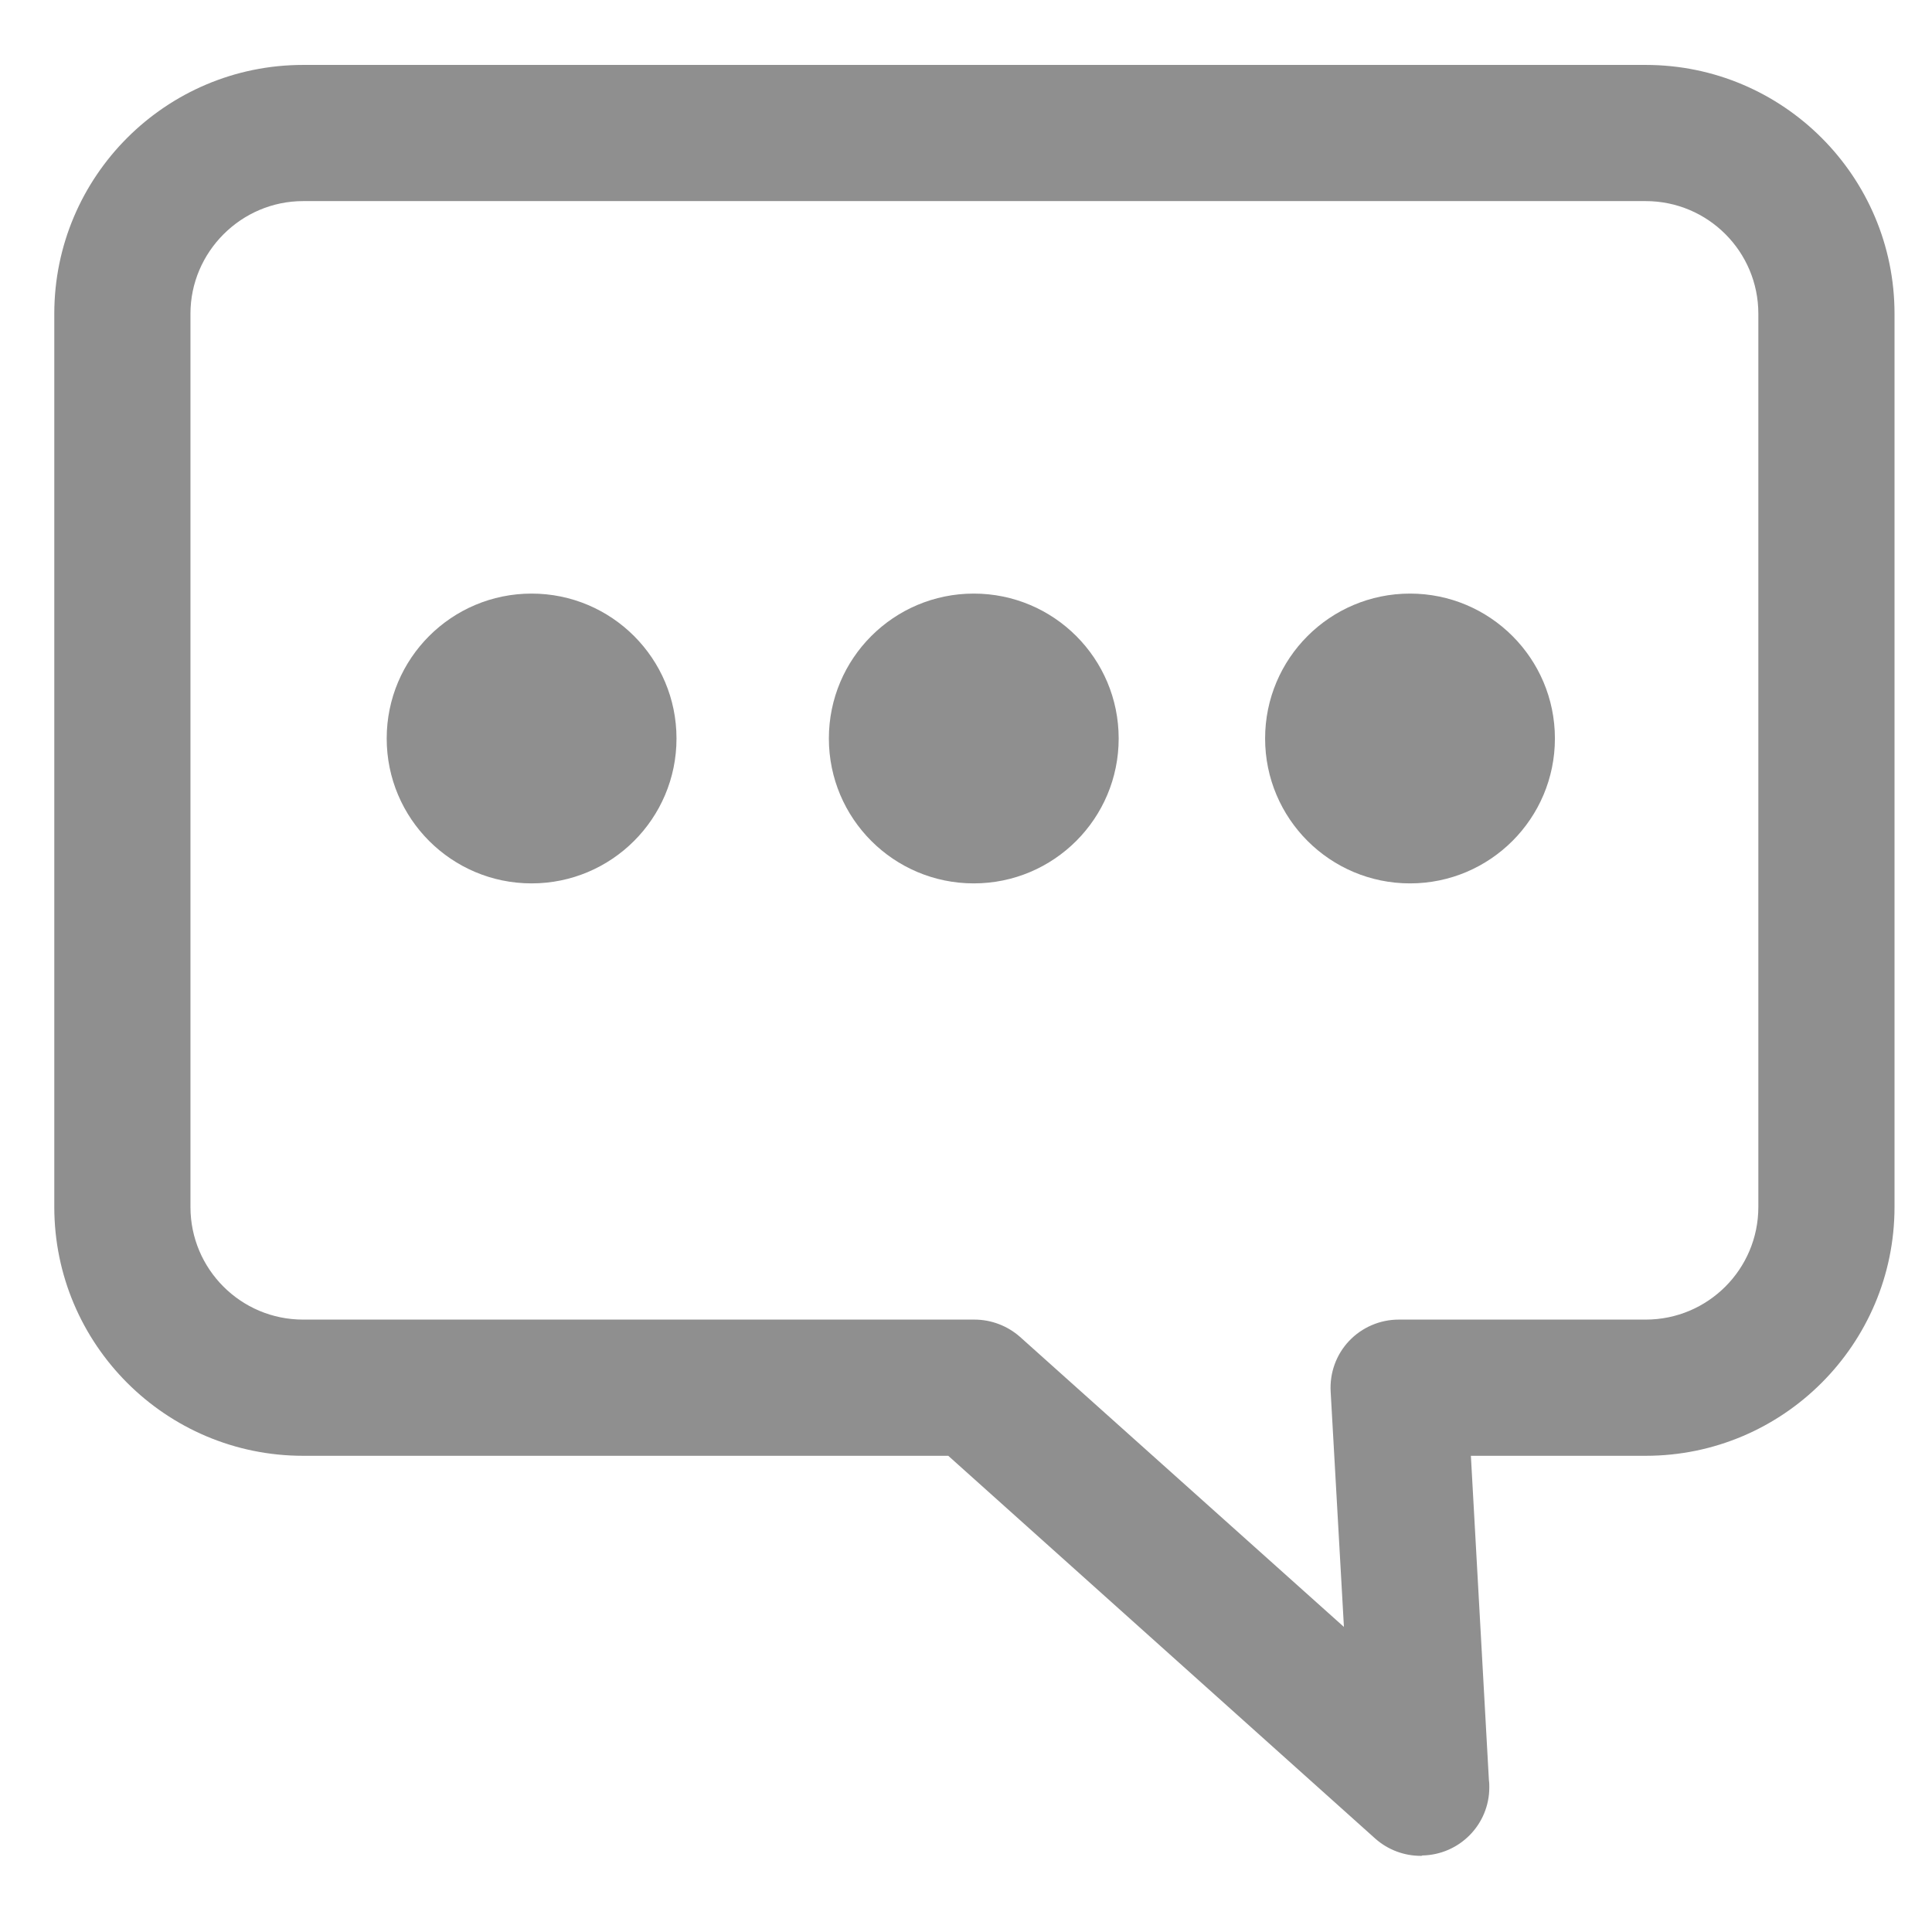 <svg xmlns="http://www.w3.org/2000/svg" xmlns:xlink="http://www.w3.org/1999/xlink" width="400" zoomAndPan="magnify" viewBox="0 0 300 300" height="400" preserveAspectRatio="xMidYMid meet" version="1.0"><defs><clipPath id="id1"><path d="M 8.43 10.004 L 294.18 10.004 L 294.18 288.254 L 8.43 288.254 Z M 8.43 10.004 " clip-rule="nonzero"/></clipPath></defs><rect x="-30" width="360" fill="#ffffff" y="-30" height="360" fill-opacity="1"/><rect x="-30" width="360" fill="#ffffff" y="-30" height="360" fill-opacity="1"/><rect x="-30" width="360" fill="#ffffff" y="-30" height="360" fill-opacity="1"/><rect x="-30" width="360" fill="#ffffff" y="-30" height="360" fill-opacity="1"/><g clip-path="url(#id1)"><path fill="#8f8f8f" d="M 220.625 288.176 C 218.055 288.176 215.539 287.262 213.539 285.488 L 147.246 226.055 L 47.062 226.055 C 25.746 226.055 8.43 208.738 8.43 187.418 L 8.43 48.715 C 8.43 27.398 25.746 10.082 47.062 10.082 L 255.547 10.082 C 276.863 10.082 294.18 27.398 294.18 48.715 L 294.18 187.418 C 294.18 208.738 276.863 226.055 255.547 226.055 L 228.398 226.055 L 231.199 276.461 C 231.258 276.801 231.258 277.203 231.258 277.547 C 231.258 283.316 226.629 288.004 220.855 288.117 C 220.797 288.176 220.742 288.176 220.625 288.176 Z M 47.062 31.227 C 37.461 31.227 29.574 39.113 29.574 48.715 L 29.574 187.418 C 29.574 197.078 37.402 204.906 47.062 204.906 L 151.305 204.906 C 153.934 204.906 156.449 205.879 158.391 207.594 L 208.684 252.629 L 206.625 216.109 C 206.453 213.195 207.484 210.336 209.484 208.223 C 211.484 206.109 214.285 204.906 217.199 204.906 L 255.547 204.906 C 265.203 204.906 273.035 197.078 273.035 187.418 L 273.035 48.715 C 273.035 39.059 265.203 31.227 255.547 31.227 Z M 47.062 31.227 " fill-opacity="1" fill-rule="nonzero"/></g><path fill="#8f8f8f" d="M 82.547 92.172 C 70.117 92.172 60.047 102.246 60.047 114.672 C 60.047 127.098 70.117 137.172 82.547 137.172 C 94.973 137.172 105.047 127.098 105.047 114.672 C 105.047 102.246 94.973 92.172 82.547 92.172 " fill-opacity="1" fill-rule="nonzero"/><path fill="#8f8f8f" d="M 151.207 92.172 C 138.781 92.172 128.707 102.246 128.707 114.672 C 128.707 127.098 138.781 137.172 151.207 137.172 C 163.637 137.172 173.707 127.098 173.707 114.672 C 173.707 102.246 163.637 92.172 151.207 92.172 " fill-opacity="1" fill-rule="nonzero"/><path fill="#8f8f8f" d="M 218.945 92.172 C 206.52 92.172 196.445 102.246 196.445 114.672 C 196.445 127.098 206.52 137.172 218.945 137.172 C 231.371 137.172 241.445 127.098 241.445 114.672 C 241.445 102.246 231.371 92.172 218.945 92.172 " fill-opacity="1" fill-rule="nonzero"/></svg>